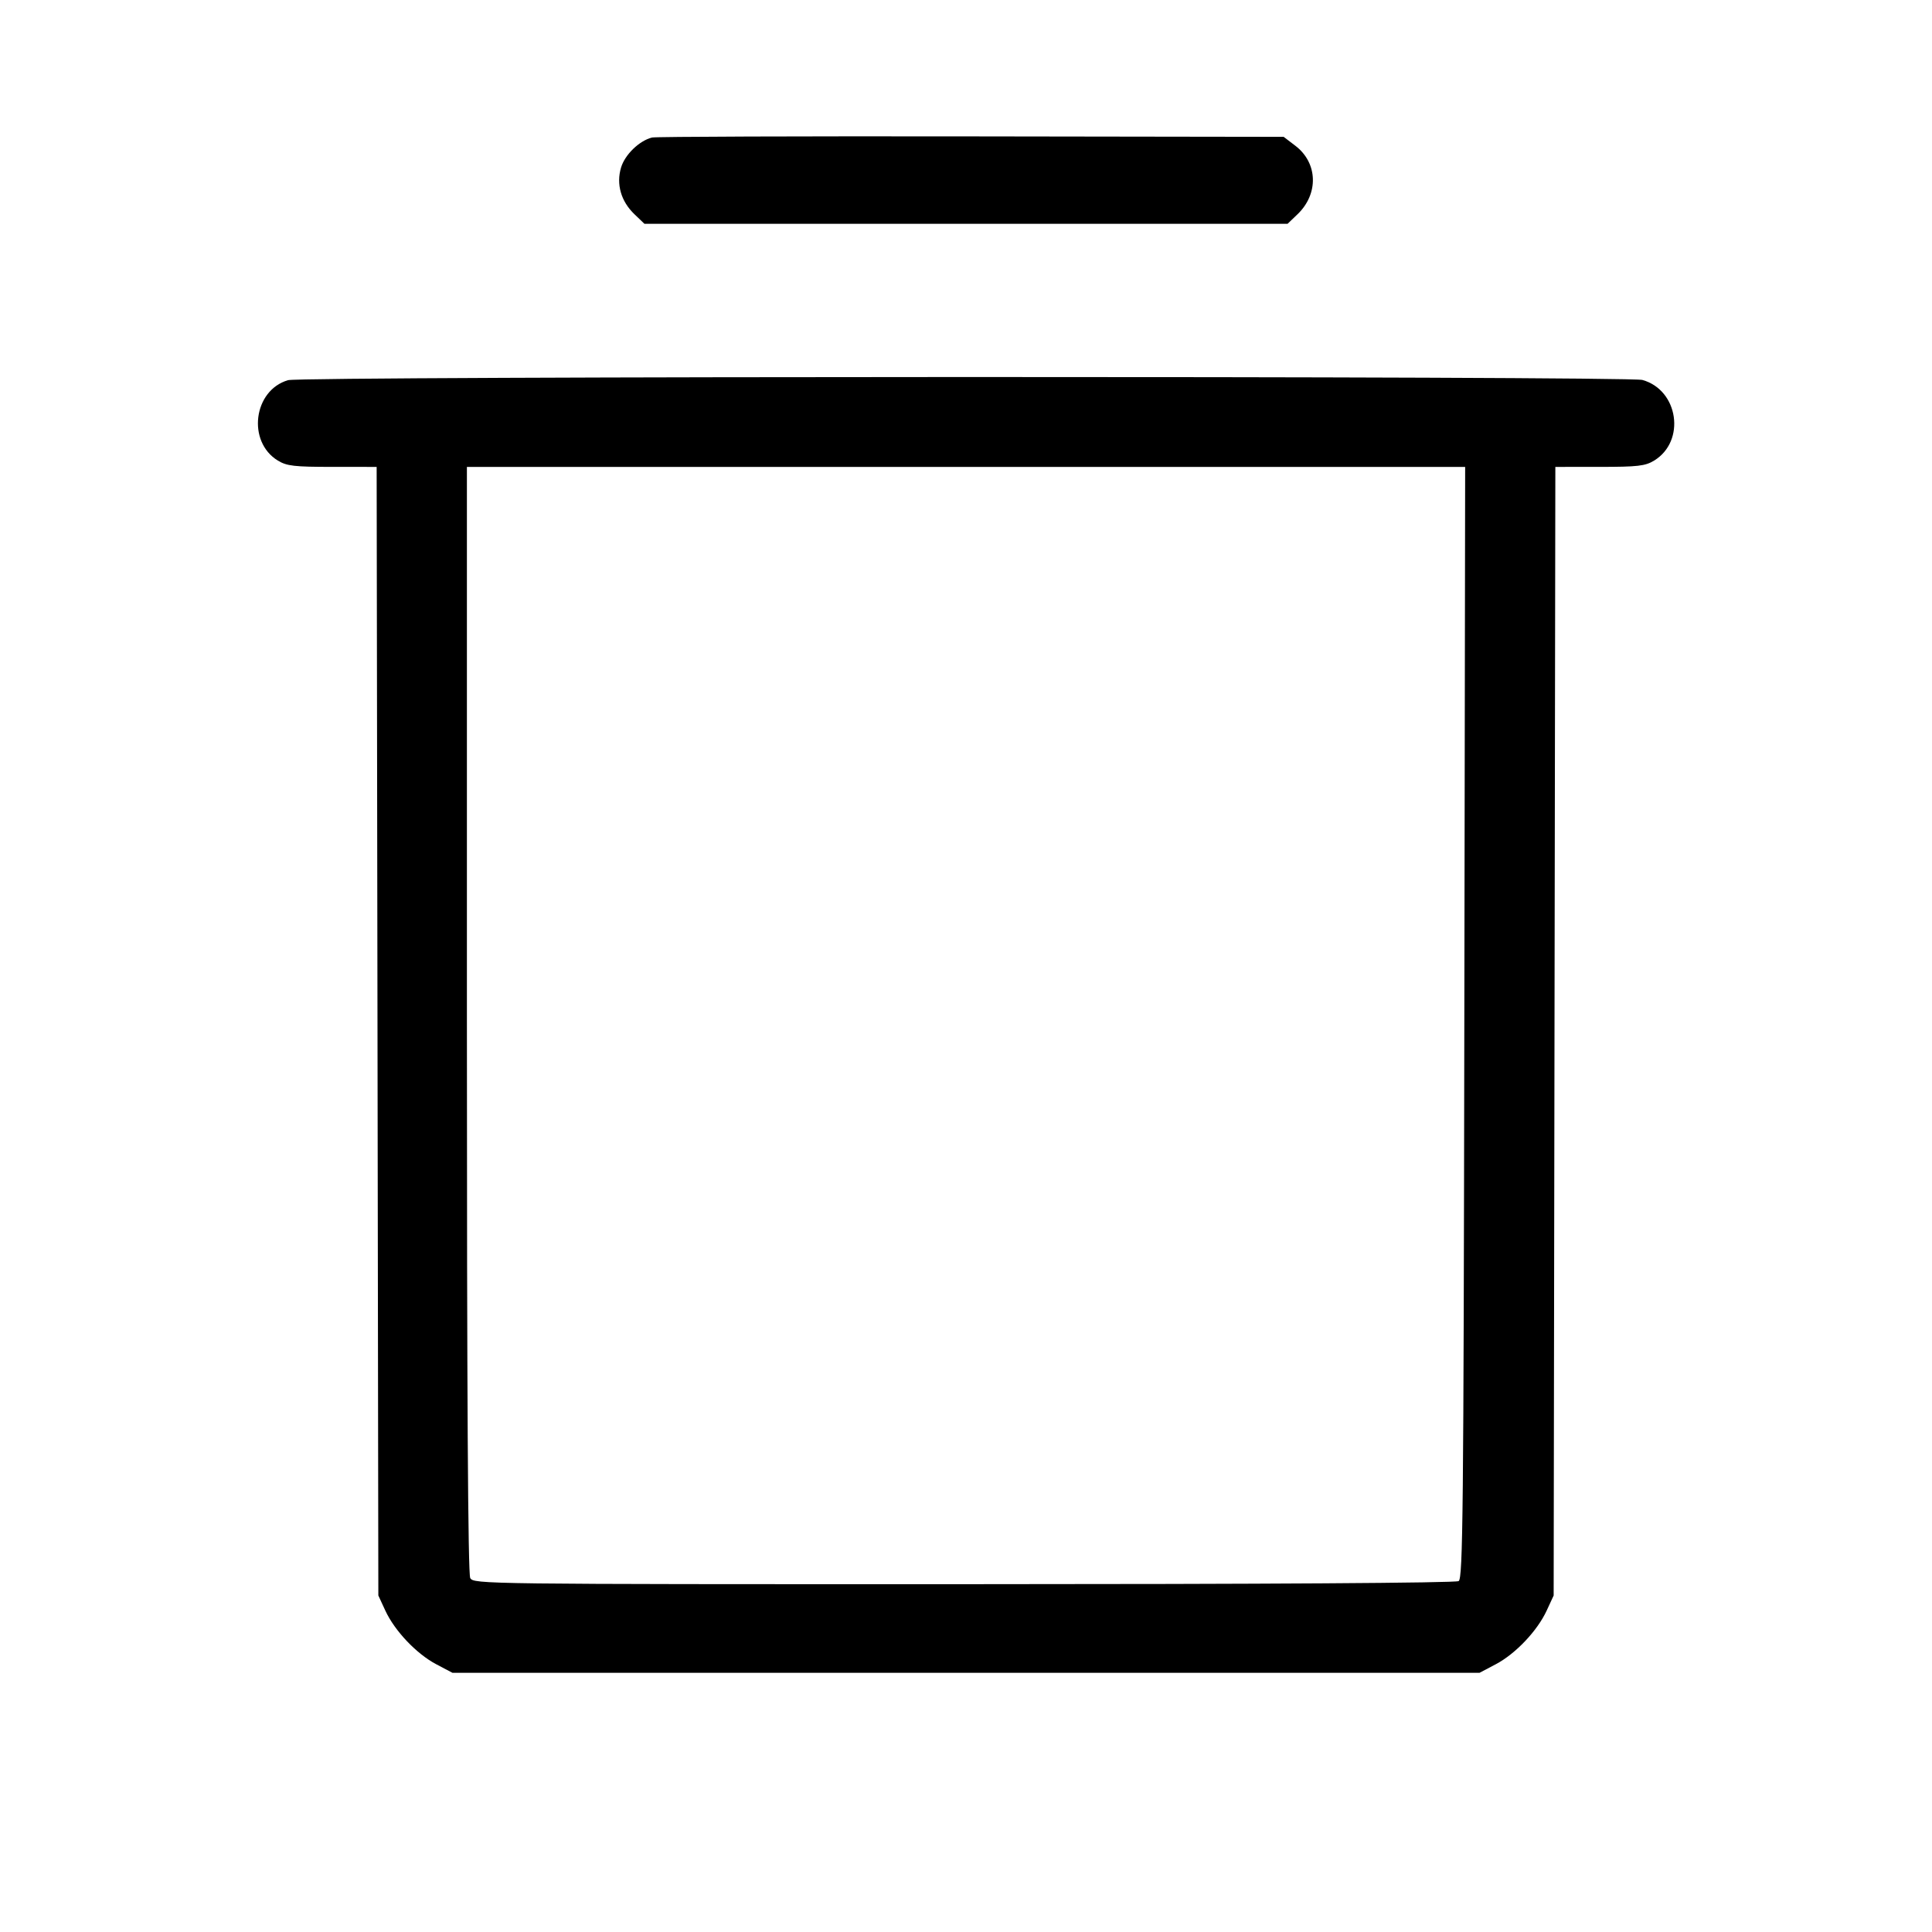 <svg fill="currentColor" viewBox="0 0 256 256" xmlns="http://www.w3.org/2000/svg"><path d="M86.400 18.222 C 84.714 18.640,82.805 20.488,82.293 22.198 C 81.631 24.408,82.282 26.677,84.072 28.391 L 85.389 29.653 128.000 29.653 L 170.611 29.653 171.928 28.391 C 174.751 25.686,174.624 21.589,171.646 19.318 L 170.093 18.133 128.673 18.072 C 105.892 18.038,86.869 18.106,86.400 18.222 M38.171 50.374 C 33.571 51.711,32.708 58.523,36.821 61.031 C 38.000 61.750,38.987 61.864,44.047 61.865 L 49.908 61.867 50.021 136.640 L 50.133 211.413 51.055 213.408 C 52.298 216.098,55.180 219.137,57.796 220.518 L 59.947 221.653 128.000 221.653 L 196.053 221.653 198.204 220.518 C 200.820 219.137,203.702 216.098,204.945 213.408 L 205.867 211.413 205.979 136.640 L 206.092 61.867 211.953 61.865 C 217.013 61.864,218.000 61.750,219.179 61.031 C 223.400 58.457,222.413 51.677,217.624 50.346 C 215.690 49.809,40.020 49.836,38.171 50.374 M194.030 135.482 C 193.933 200.374,193.844 209.146,193.280 209.502 C 192.884 209.753,167.878 209.909,127.695 209.913 C 63.919 209.920,62.742 209.905,62.308 209.095 C 62.009 208.535,61.867 184.712,61.867 135.068 L 61.867 61.867 128.004 61.867 L 194.141 61.867 194.030 135.482 " stroke="none" fill-rule="evenodd"></path></svg>